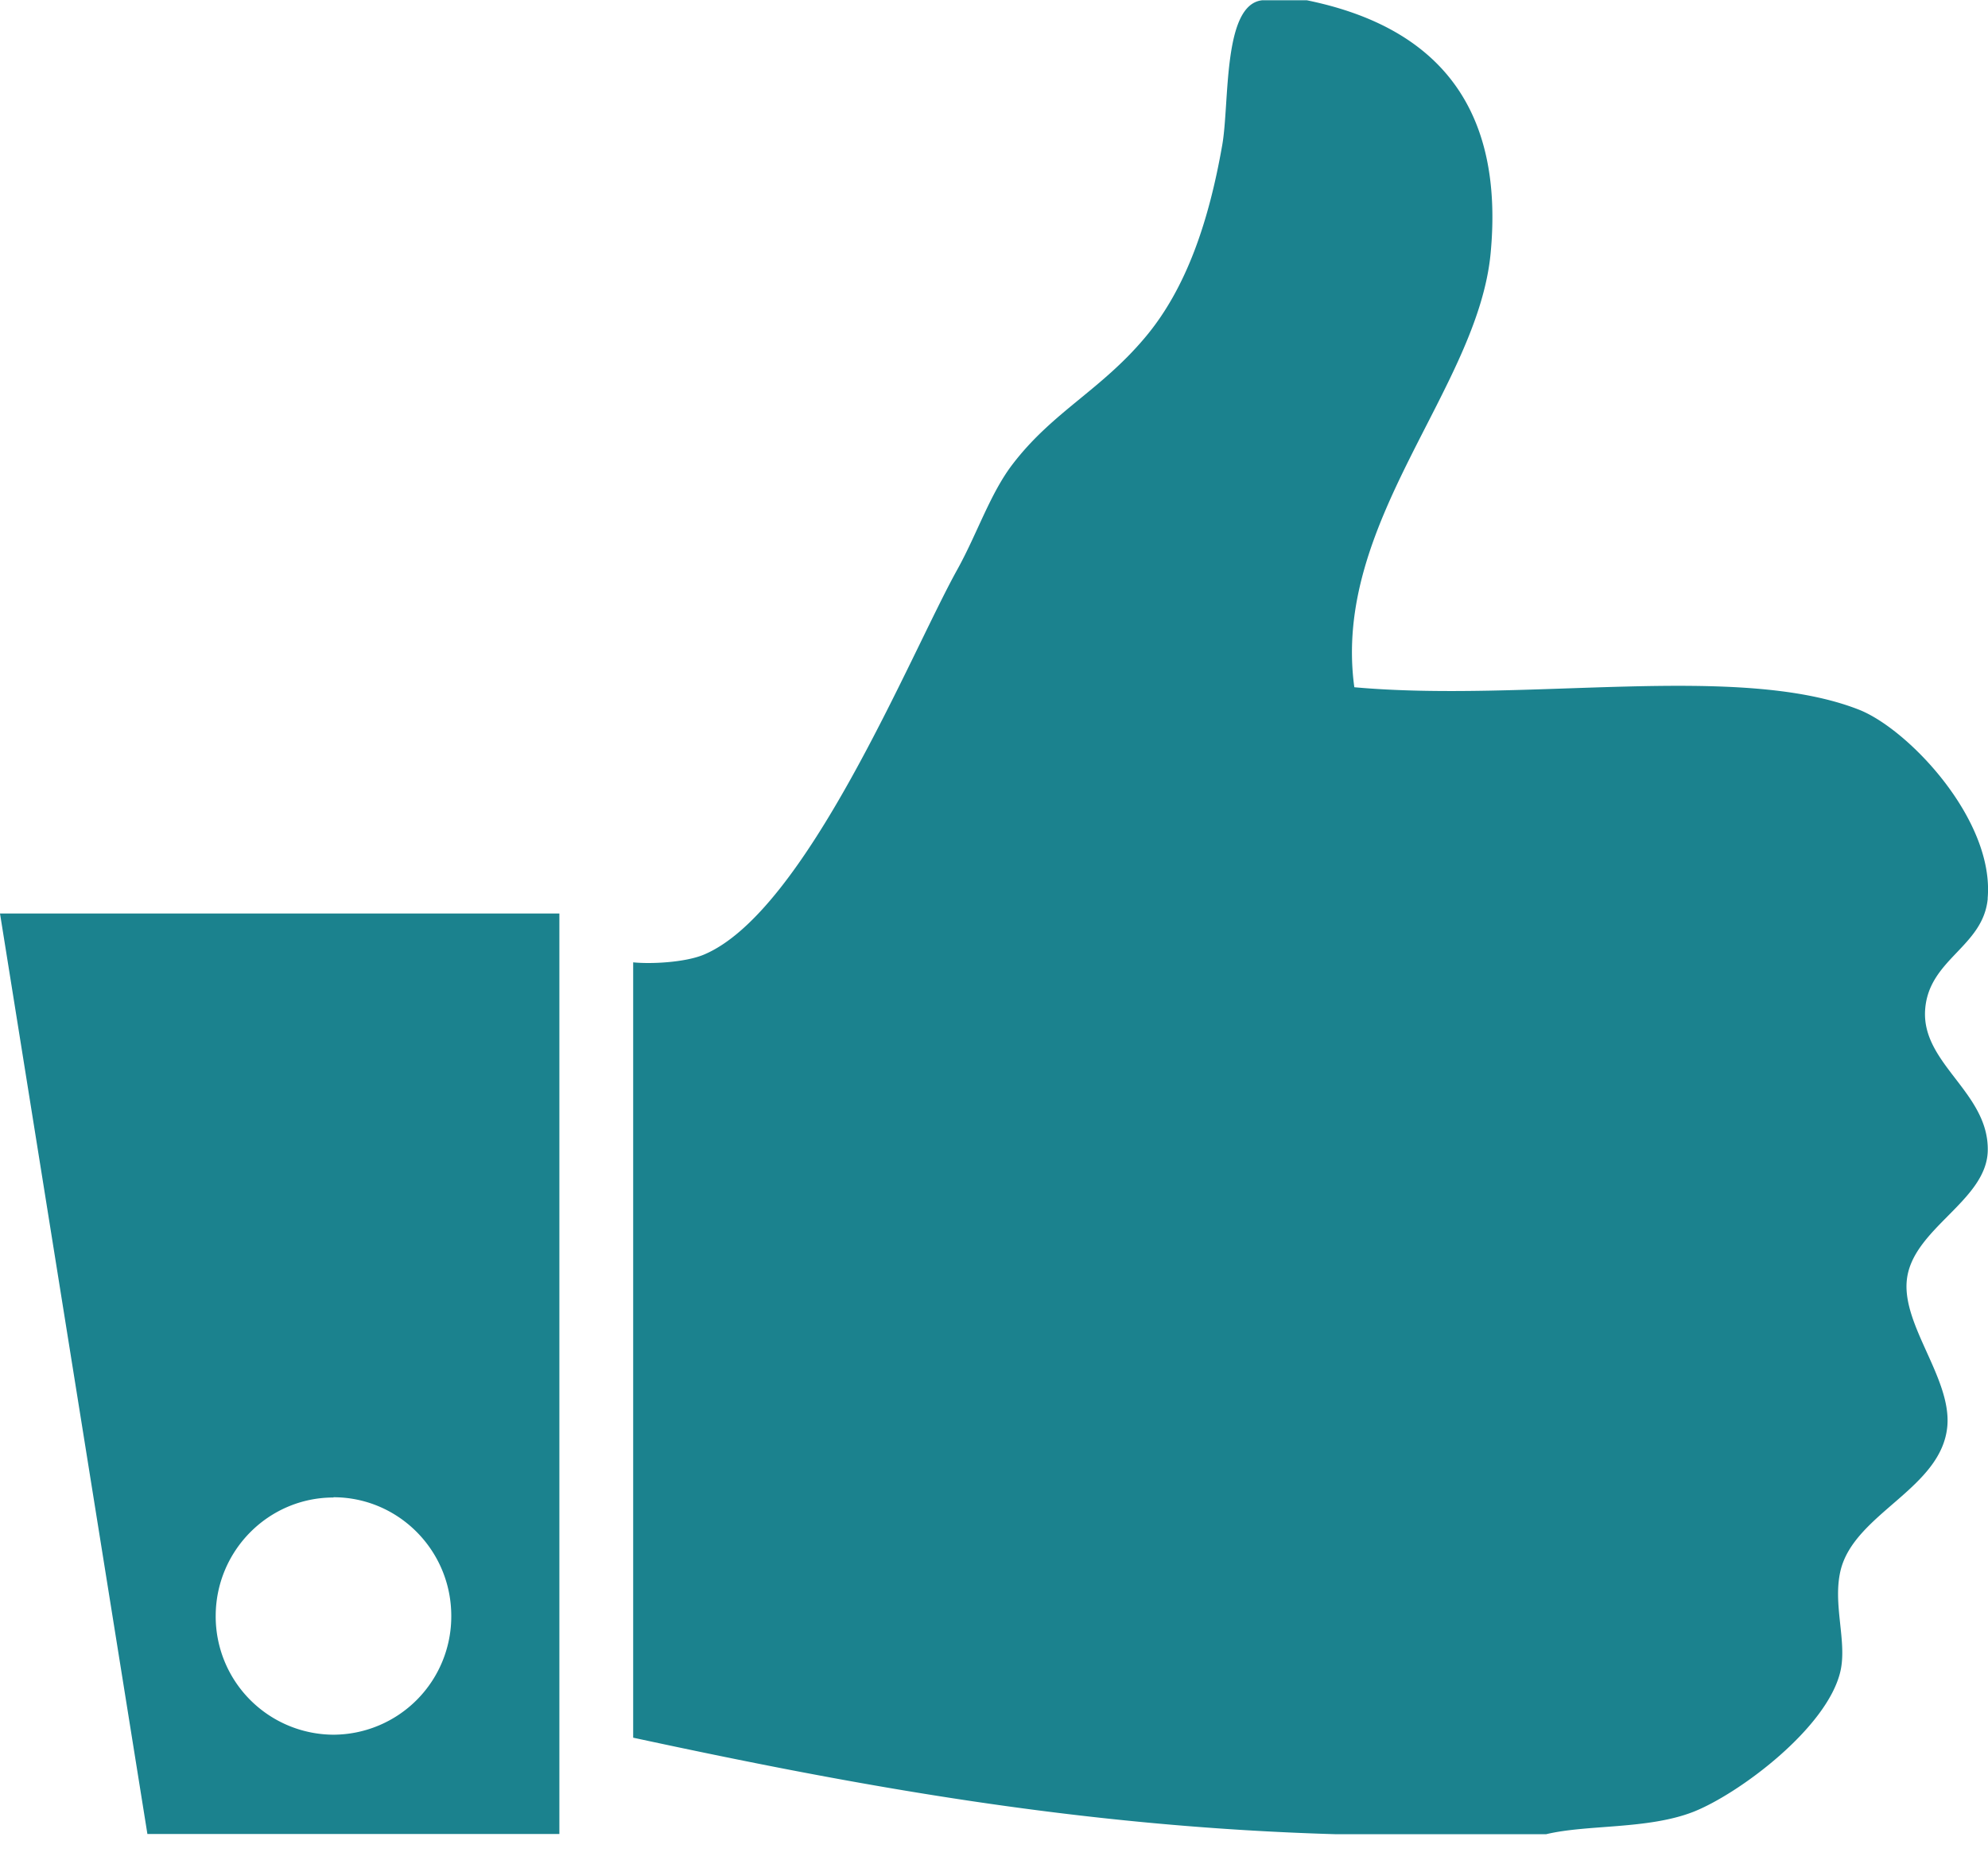 <svg width="16" height="15" viewBox="0 0 16 15" xmlns="http://www.w3.org/2000/svg"><path d="M1.186 14.76h3.316V7.352H0l1.186 7.406zm1.498-2.71c.523 0 .948.428.948.955a.952.952 0 0 1-.948.956.952.952 0 0 1-.948-.954c0-.527.425-.955.948-.955zm13.313-4.817c.058-.634-.64-1.367-1.037-1.522-.97-.38-2.668-.055-4.06-.18-.182-1.326.994-2.4 1.097-3.493.11-1.167-.42-1.82-1.48-2.036h-.356c-.322.03-.264.823-.324 1.165-.106.606-.286 1.152-.622 1.55-.356.424-.744.598-1.066 1.02-.18.235-.285.56-.445.848-.38.684-1.217 2.76-2.044 3.1-.148.06-.415.075-.564.06v6.24c1.766.38 3.574.717 5.66.777h1.687c.333-.08.817-.037 1.185-.18.364-.143 1.082-.676 1.185-1.135.053-.24-.064-.535 0-.806.11-.463.818-.66.86-1.167.03-.38-.36-.802-.327-1.165.037-.417.64-.64.652-1.045.012-.47-.533-.7-.504-1.136.027-.41.468-.506.504-.897z" fill="#1B828E" fill-rule="evenodd"/></svg>